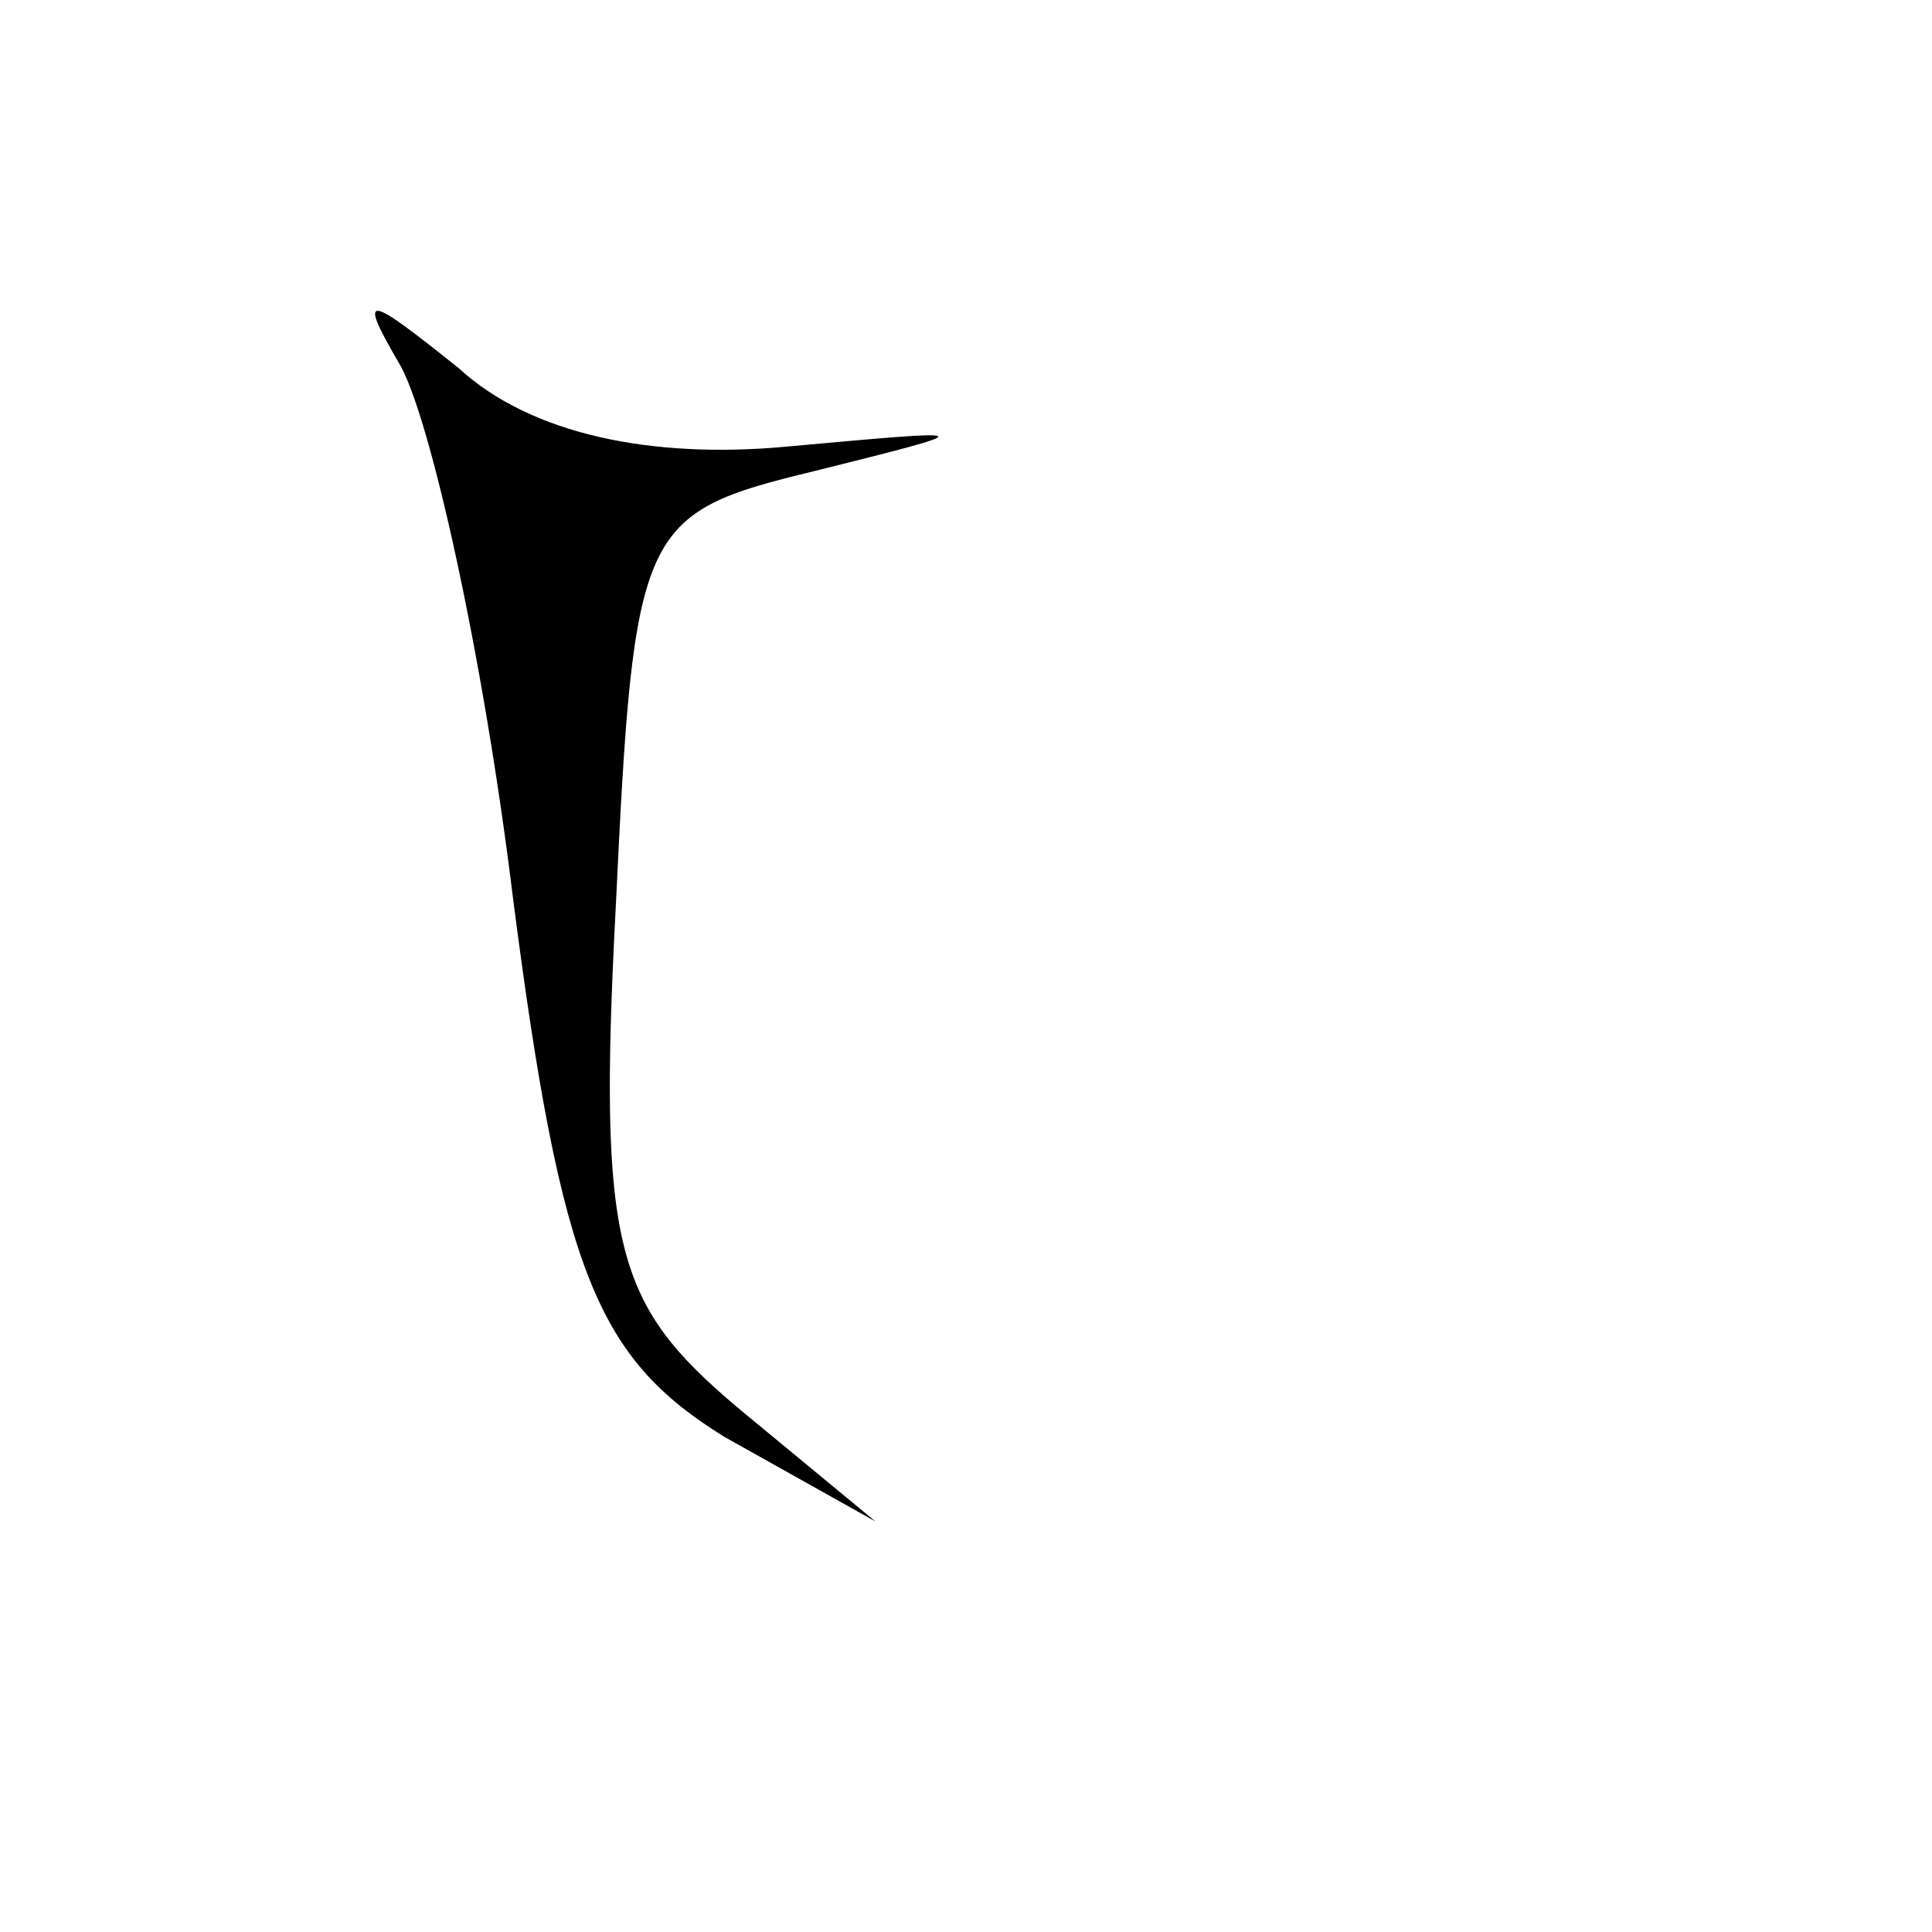 <?xml version="1.0" standalone="no"?>
<!DOCTYPE svg PUBLIC "-//W3C//DTD SVG 20010904//EN"
 "http://www.w3.org/TR/2001/REC-SVG-20010904/DTD/svg10.dtd">
<svg version="1.0" xmlns="http://www.w3.org/2000/svg"
 width="32pt" height="32pt" viewBox="0 0 32 32"
 preserveAspectRatio="xMidYMid meet">
<g transform="translate(0,32) scale(0.1,-0.1)"
fill="#000000" stroke="none">
<path fill="#000000" stroke="none" d="M66 260 c5 -8 14 -48 19 -89 8 -62 14
-76 35 -89 l25 -14 -23 19 c-20 17 -23 26 -20 83 3 63 4 65 33 72 28 7 28 7
-5 4 -22 -2 -42 2 -54 13 -15 12 -17 13 -10 1z"/>
</g>
</svg>
